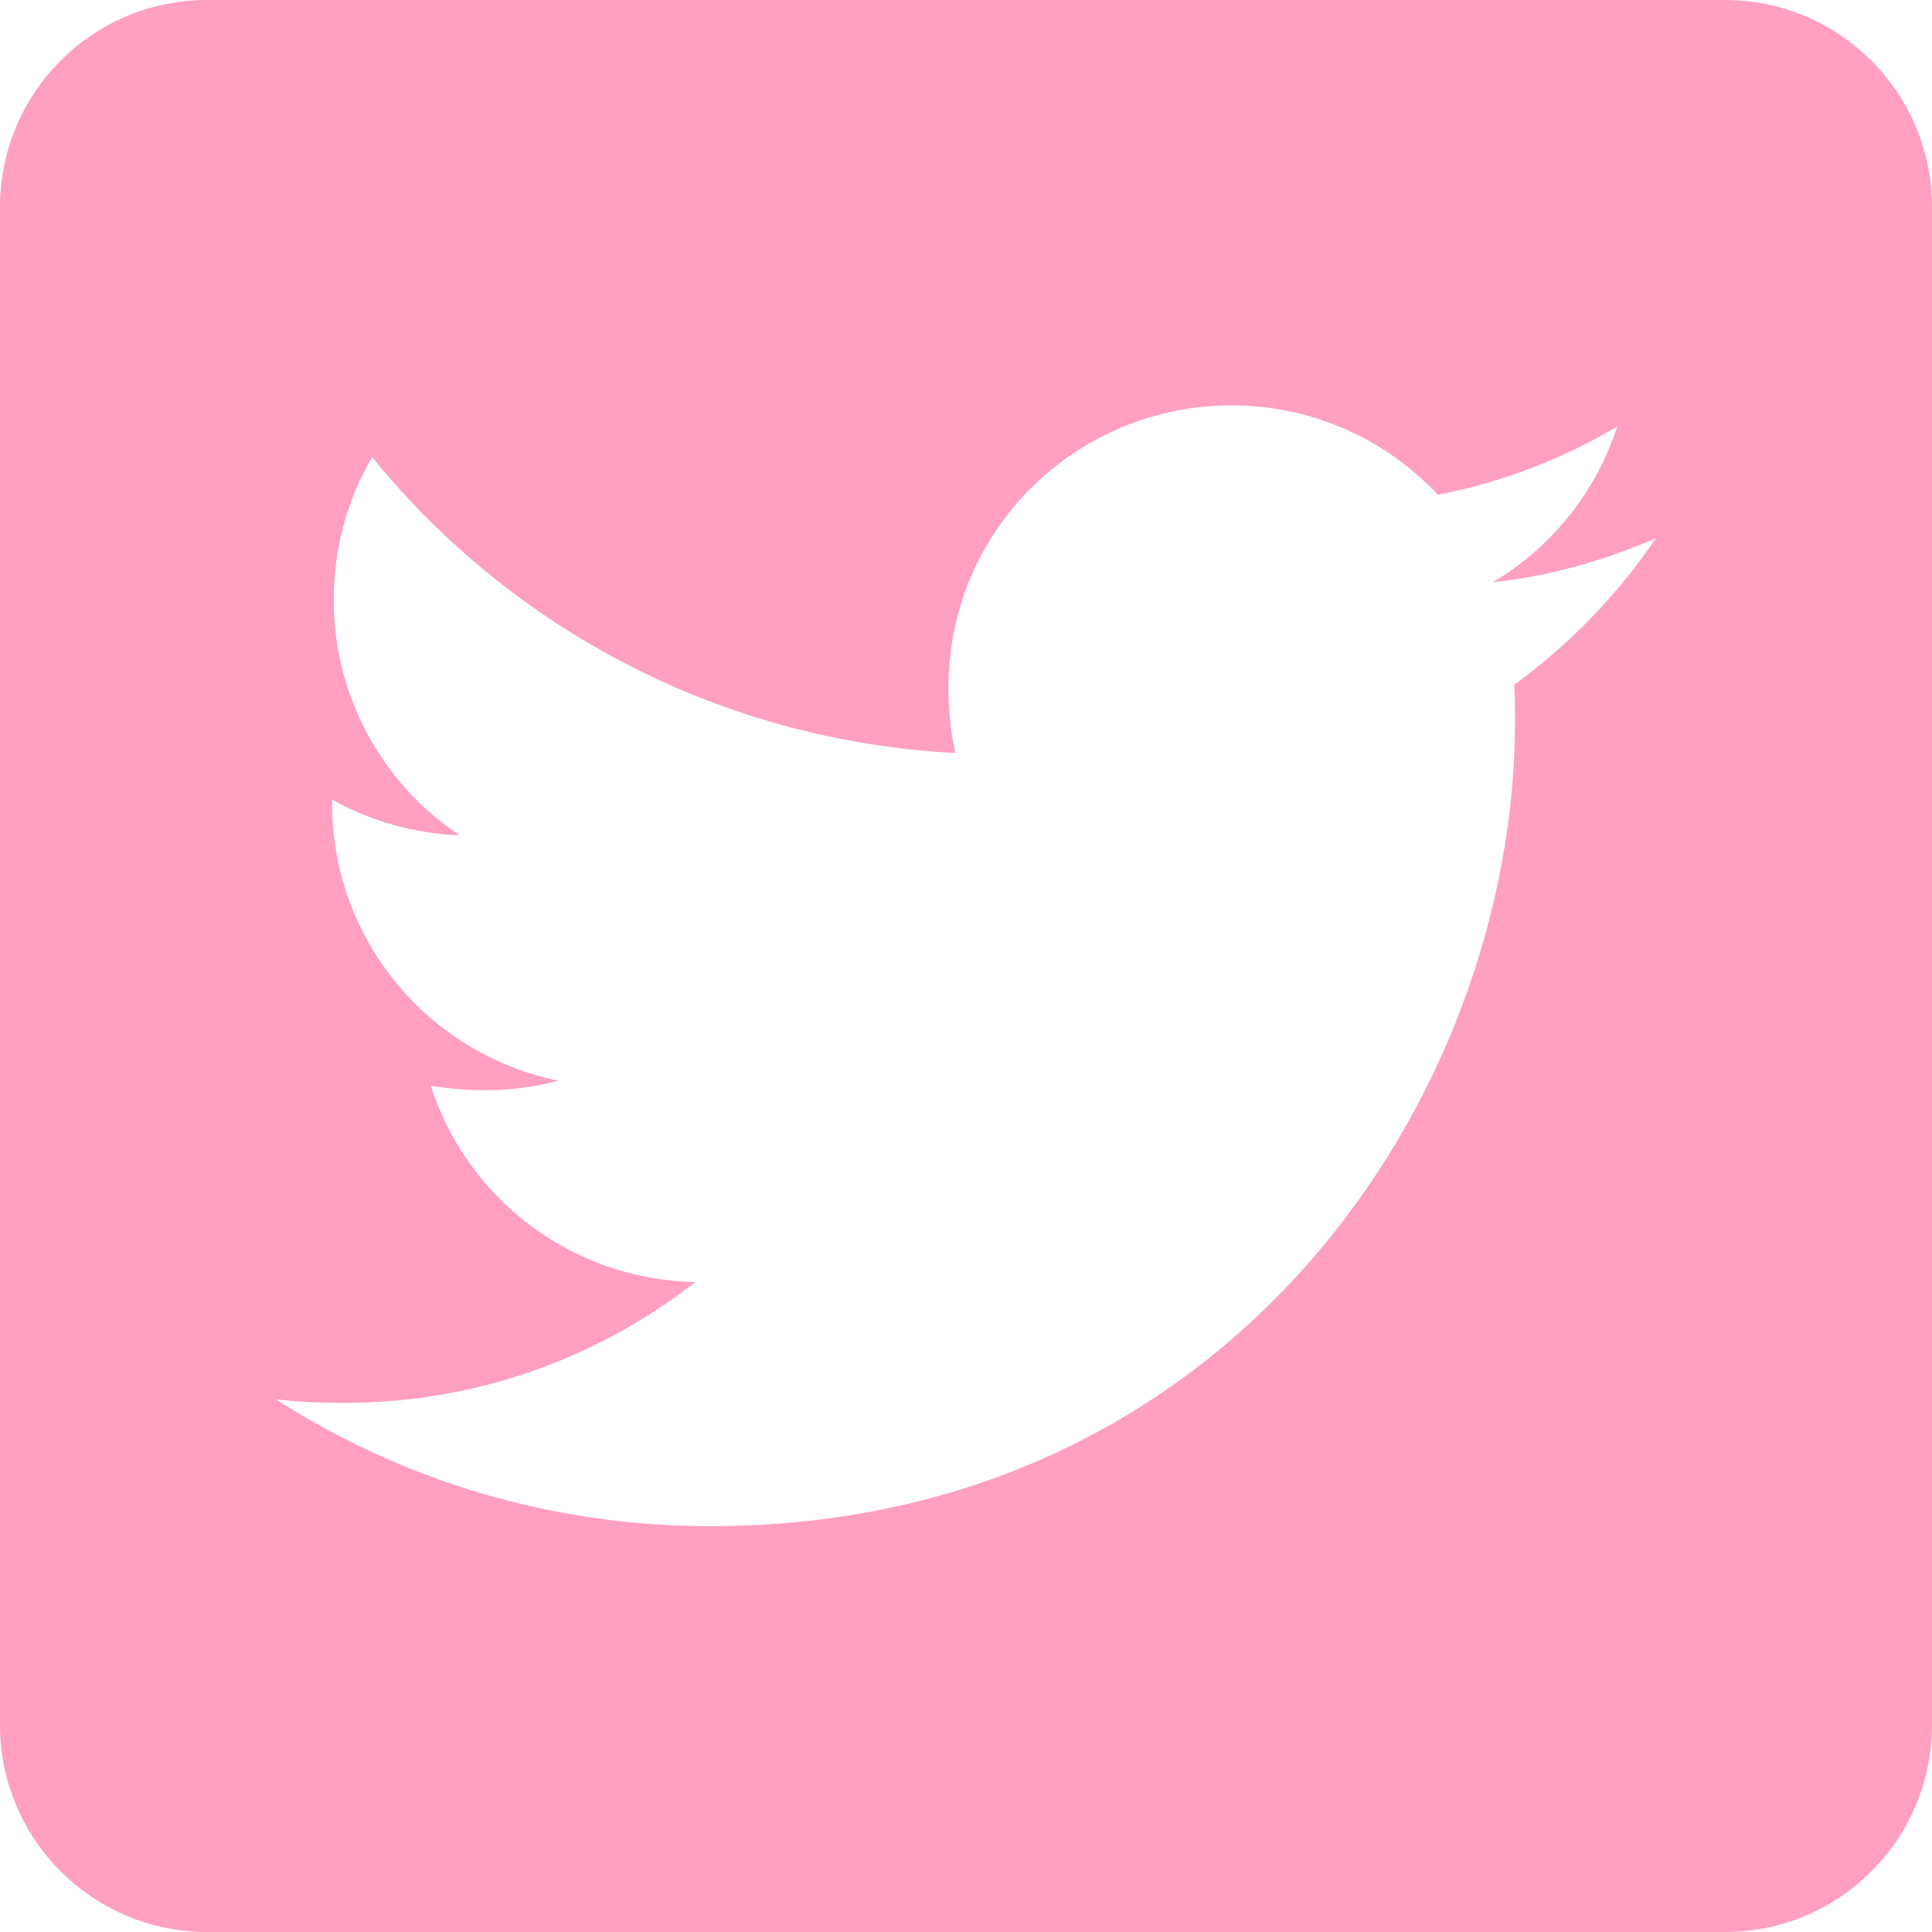 <svg width="56" height="56" viewBox="0 0 56 56" fill="none" xmlns="http://www.w3.org/2000/svg">
<path d="M50 0H6C2.688 0 0 2.688 0 6V50C0 53.312 2.688 56 6 56H50C53.312 56 56 53.312 56 50V6C56 2.688 53.312 0 50 0ZM43.888 19.85C43.913 20.2 43.913 20.562 43.913 20.913C43.913 31.75 35.663 44.237 20.587 44.237C15.938 44.237 11.625 42.888 8 40.562C8.662 40.638 9.3 40.663 9.975 40.663C13.812 40.663 17.337 39.362 20.15 37.163C16.55 37.087 13.525 34.725 12.488 31.475C13.75 31.663 14.887 31.663 16.188 31.325C12.438 30.562 9.625 27.262 9.625 23.275V23.175C10.713 23.788 11.988 24.163 13.325 24.212C12.2 23.465 11.279 22.45 10.642 21.259C10.005 20.068 9.673 18.738 9.675 17.387C9.675 15.863 10.075 14.463 10.787 13.25C14.825 18.225 20.887 21.475 27.688 21.825C26.525 16.262 30.688 11.75 35.688 11.75C38.05 11.75 40.175 12.738 41.675 14.338C43.525 13.988 45.3 13.3 46.875 12.363C46.263 14.262 44.975 15.863 43.275 16.875C44.925 16.7 46.525 16.238 48 15.6C46.888 17.238 45.487 18.688 43.888 19.85Z" fill="#FF9FC2"/>
</svg>
